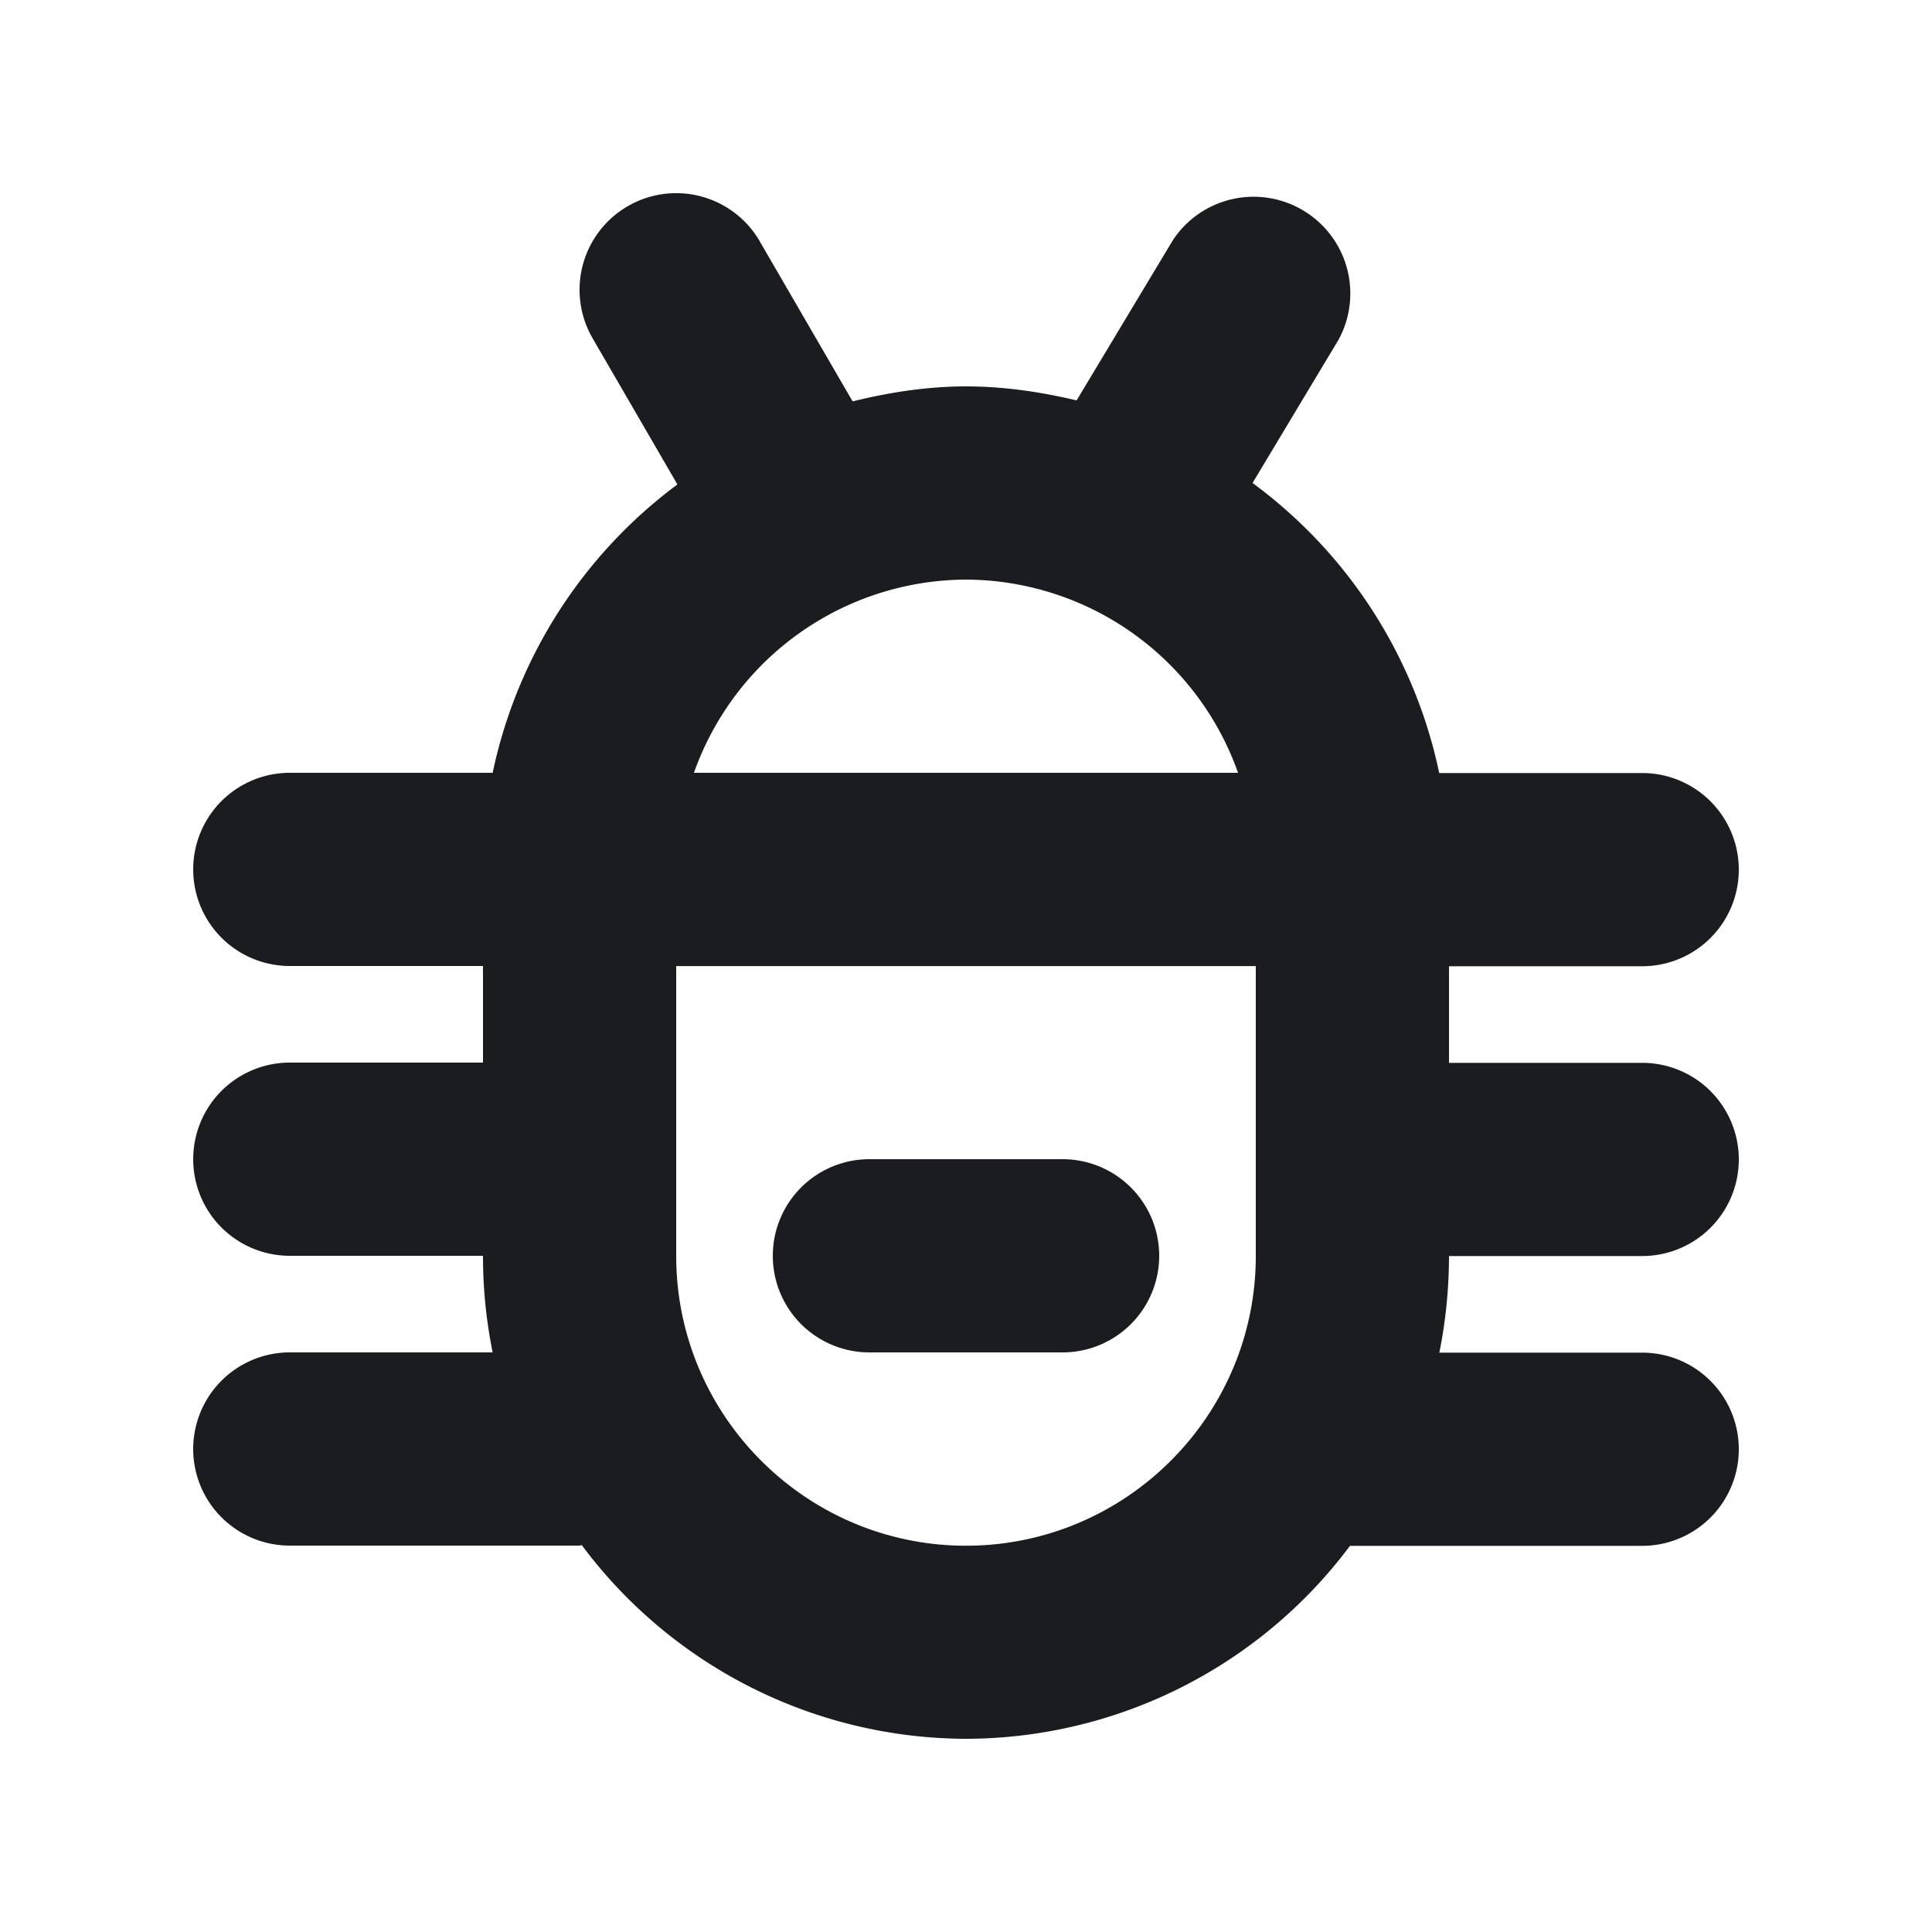 <svg xmlns="http://www.w3.org/2000/svg" width="16" height="16" fill="none"><g clip-path="url(#a)"><path fill="#1A1C1F" fill-rule="evenodd" d="m6.292 1.999.769 1.325C7.363 3.25 7.675 3.2 8 3.2c.317 0 .62.046.916.116l.798-1.328a.801.801 0 0 1 1.372.824L10.373 4a4 4 0 0 1 1.546 2.402H13.6a.8.8 0 1 1 0 1.6H12v.8h1.6a.8.8 0 1 1 0 1.6H12q-.001.41-.08.8h1.68a.8.8 0 1 1 0 1.6h-2.42A3.98 3.98 0 0 1 8 14.4a3.98 3.98 0 0 1-3.182-1.604q-.01.002-.018.004H2.4a.8.8 0 1 1 0-1.6h1.68a4 4 0 0 1-.08-.8H2.4a.8.8 0 1 1 0-1.6H4V8H2.4a.8.8 0 1 1 0-1.6h1.68a4 4 0 0 1 1.53-2.388l-.702-1.21a.8.8 0 0 1 1.384-.804M10.4 8.001H5.6v2.4c0 1.323 1.077 2.4 2.4 2.4s2.4-1.077 2.4-2.4zM8.8 9.6a.8.8 0 1 1 0 1.6H7.2a.8.8 0 1 1 0-1.6zM8 4.8a2.4 2.4 0 0 0-2.253 1.6h4.506A2.4 2.4 0 0 0 8 4.8" clip-rule="evenodd"/></g><defs><clipPath id="a"><path fill="#fff" d="M0 0h16v16H0z"/></clipPath></defs></svg>